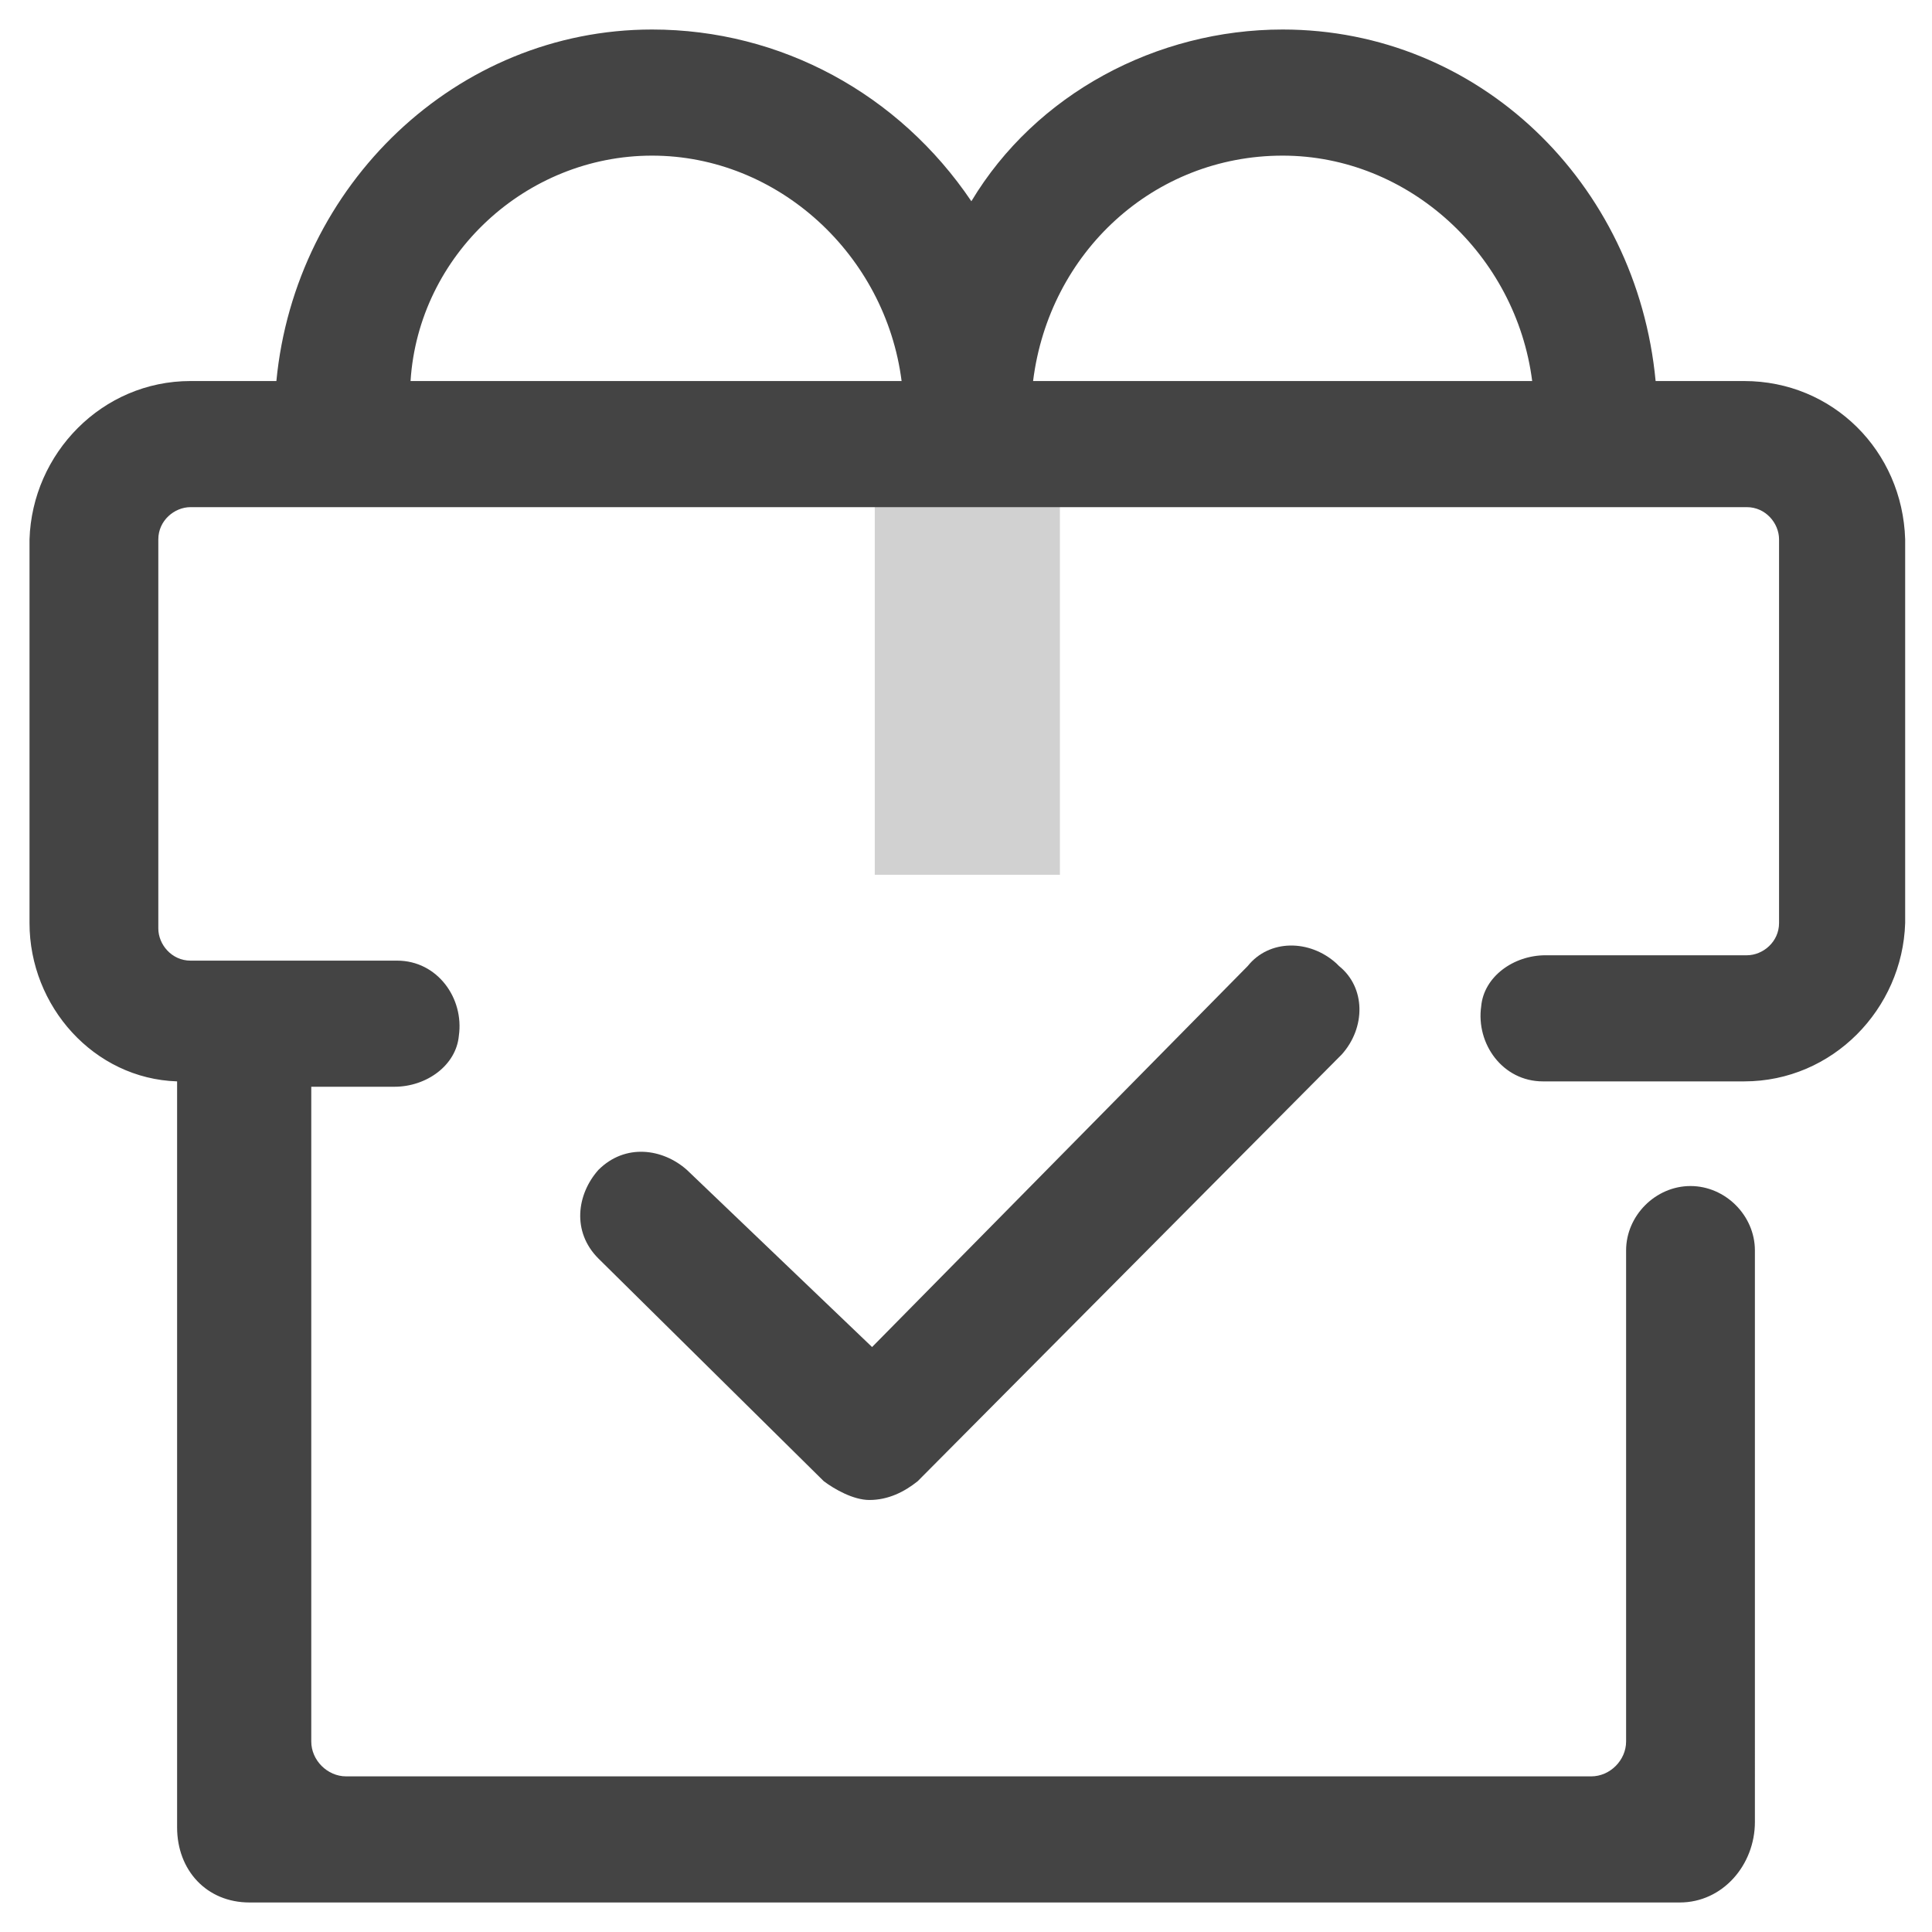 <?xml version="1.0" standalone="no"?><!DOCTYPE svg PUBLIC "-//W3C//DTD SVG 1.1//EN" "http://www.w3.org/Graphics/SVG/1.1/DTD/svg11.dtd"><svg class="icon" width="200px" height="200.00px" viewBox="0 0 1024 1024" version="1.1" xmlns="http://www.w3.org/2000/svg"><path d="M463.644 260.267h98.133v203.378h-98.133z" fill="#D1D1D1" /><path d="M460.8 795.022c-8.533 0-18.489-5.689-24.178-9.956l-119.467-118.044c-14.222-14.222-11.378-34.133 0-46.933 14.222-14.222 34.133-11.378 46.933 0l98.133 93.867 199.111-201.956c11.378-14.222 32.711-14.222 46.933-1.422l1.422 1.422c14.222 11.378 14.222 32.711 1.422 46.933l-1.422 1.422-223.289 224.711c-7.111 5.689-15.644 9.956-25.6 9.956z" fill="#444444" /><path d="M924.444 201.956h-46.933C867.556 96.711 783.644 15.644 679.822 15.644c-66.844 0-130.844 34.133-164.978 91.022-38.4-56.889-100.978-91.022-169.244-91.022-103.822 0-189.156 82.489-199.111 186.311H100.978c-46.933 0-83.911 38.4-85.333 83.911v203.378c0 44.089 34.133 82.489 78.222 83.911v395.378c0 22.756 15.644 39.822 38.4 39.822h758.044c22.756 0 39.822-19.911 39.822-42.667V662.756c0-18.489-15.644-34.133-34.133-34.133s-34.133 15.644-34.133 34.133v260.267c0 9.956-8.533 18.489-18.489 18.489H183.467c-9.956 0-18.489-8.533-18.489-18.489V576h44.089c17.067 0 32.711-11.378 34.133-27.022 2.844-19.911-11.378-39.822-32.711-39.822H100.978c-9.956 0-17.067-8.533-17.067-17.067V285.867c0-9.956 8.533-17.067 17.067-17.067h824.889c9.956 0 17.067 8.533 17.067 17.067v203.378c0 9.956-8.533 17.067-17.067 17.067h-106.667c-17.067 0-32.711 11.378-34.133 27.022-2.844 19.911 11.378 39.822 32.711 39.822H924.444c46.933 0 83.911-38.4 85.333-83.911V285.867c-1.422-46.933-38.4-83.911-85.333-83.911zM345.6 82.489c66.844 0 123.733 52.622 132.267 119.467H217.6c4.267-66.844 61.156-119.467 128-119.467z m334.222 0c66.844 0 123.733 52.622 132.267 119.467H547.556c8.533-68.267 64-119.467 132.267-119.467z" fill="#444444" /></svg>